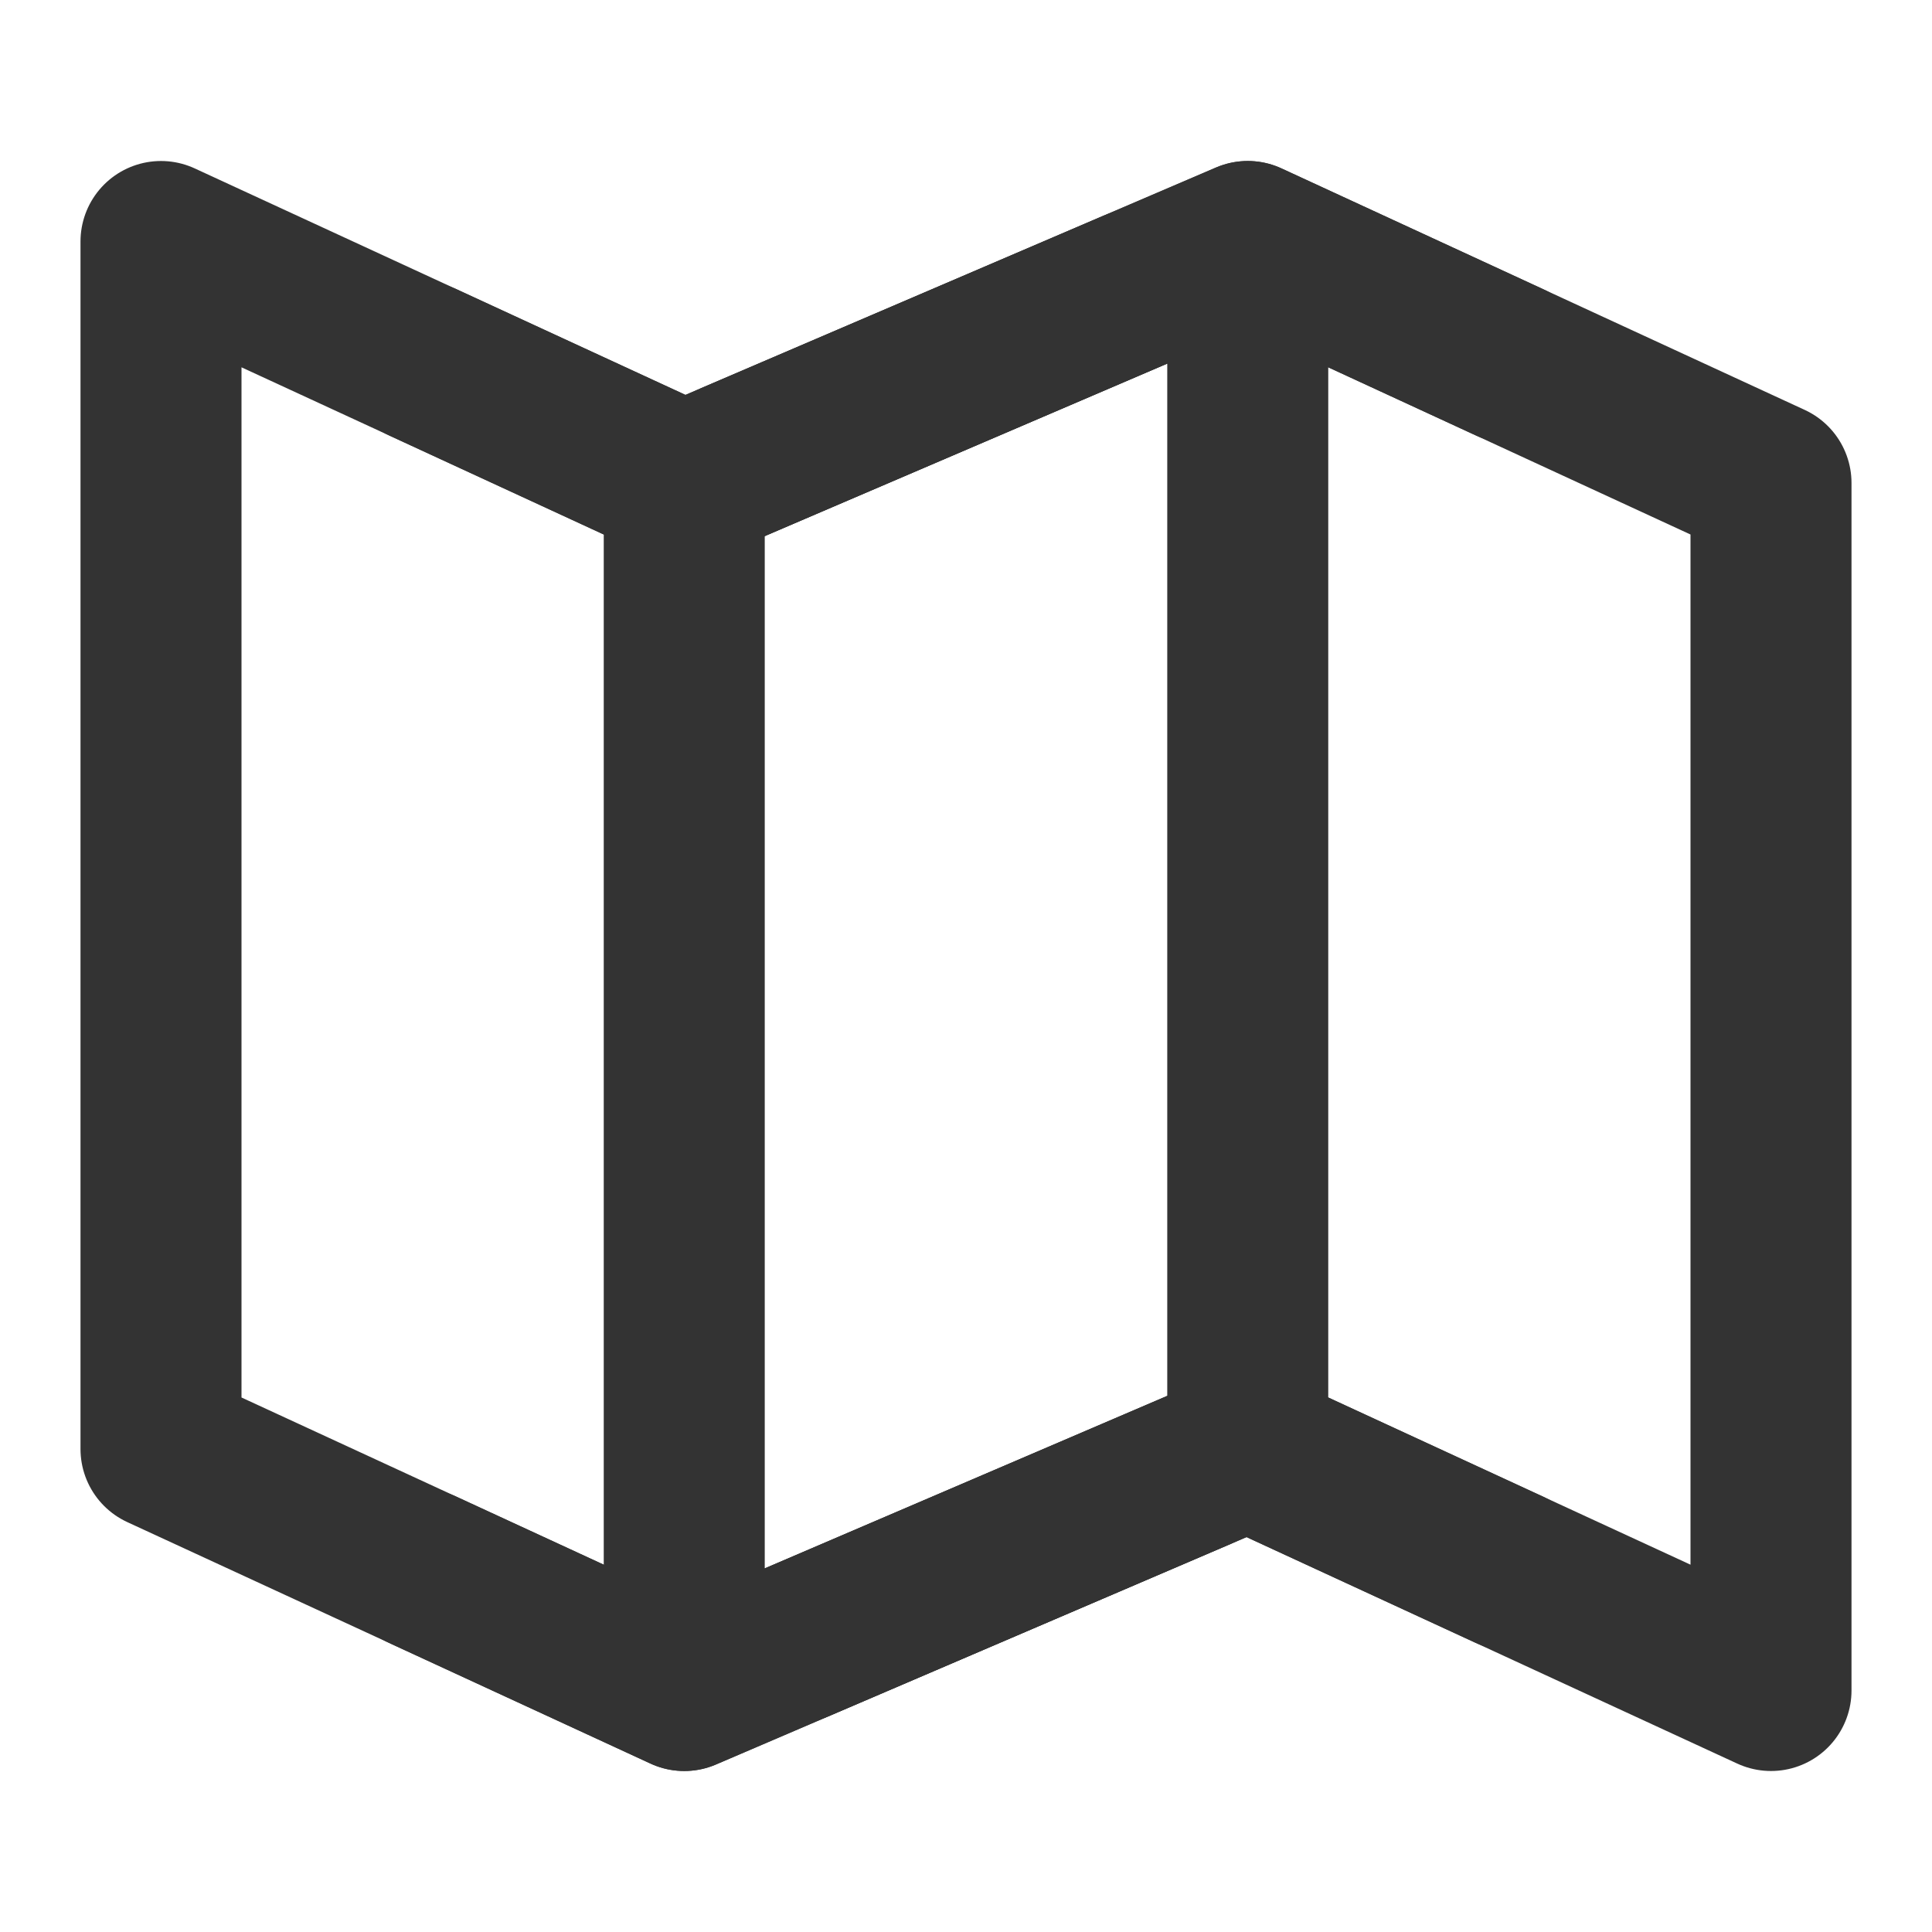 <svg width="24" height="24" viewBox="0 0 24 24" fill="none" xmlns="http://www.w3.org/2000/svg">
<path d="M8.5 6L2 3V18L8.5 21L15.5 18L22 21V6L15.5 3L8.5 6Z" stroke="#333333" stroke-width="2" stroke-linecap="round" stroke-linejoin="round"/>
<path d="M5.25 4.5L8.5 6L15.5 3L18.75 4.5" stroke="#333333" stroke-width="2" stroke-linecap="round" stroke-linejoin="round"/>
<path d="M5.25 19.5L8.5 21L15.5 18L18.75 19.5" stroke="#333333" stroke-width="2" stroke-linecap="round" stroke-linejoin="round"/>
<path d="M14.106 3.597L9.106 5.74C8.738 5.898 8.5 6.259 8.5 6.659V19.483C8.5 20.201 9.234 20.685 9.894 20.403L14.894 18.26C15.262 18.102 15.5 17.741 15.5 17.341V4.517C15.5 3.799 14.766 3.315 14.106 3.597Z" stroke="#333333" stroke-width="2"/>
</svg>
